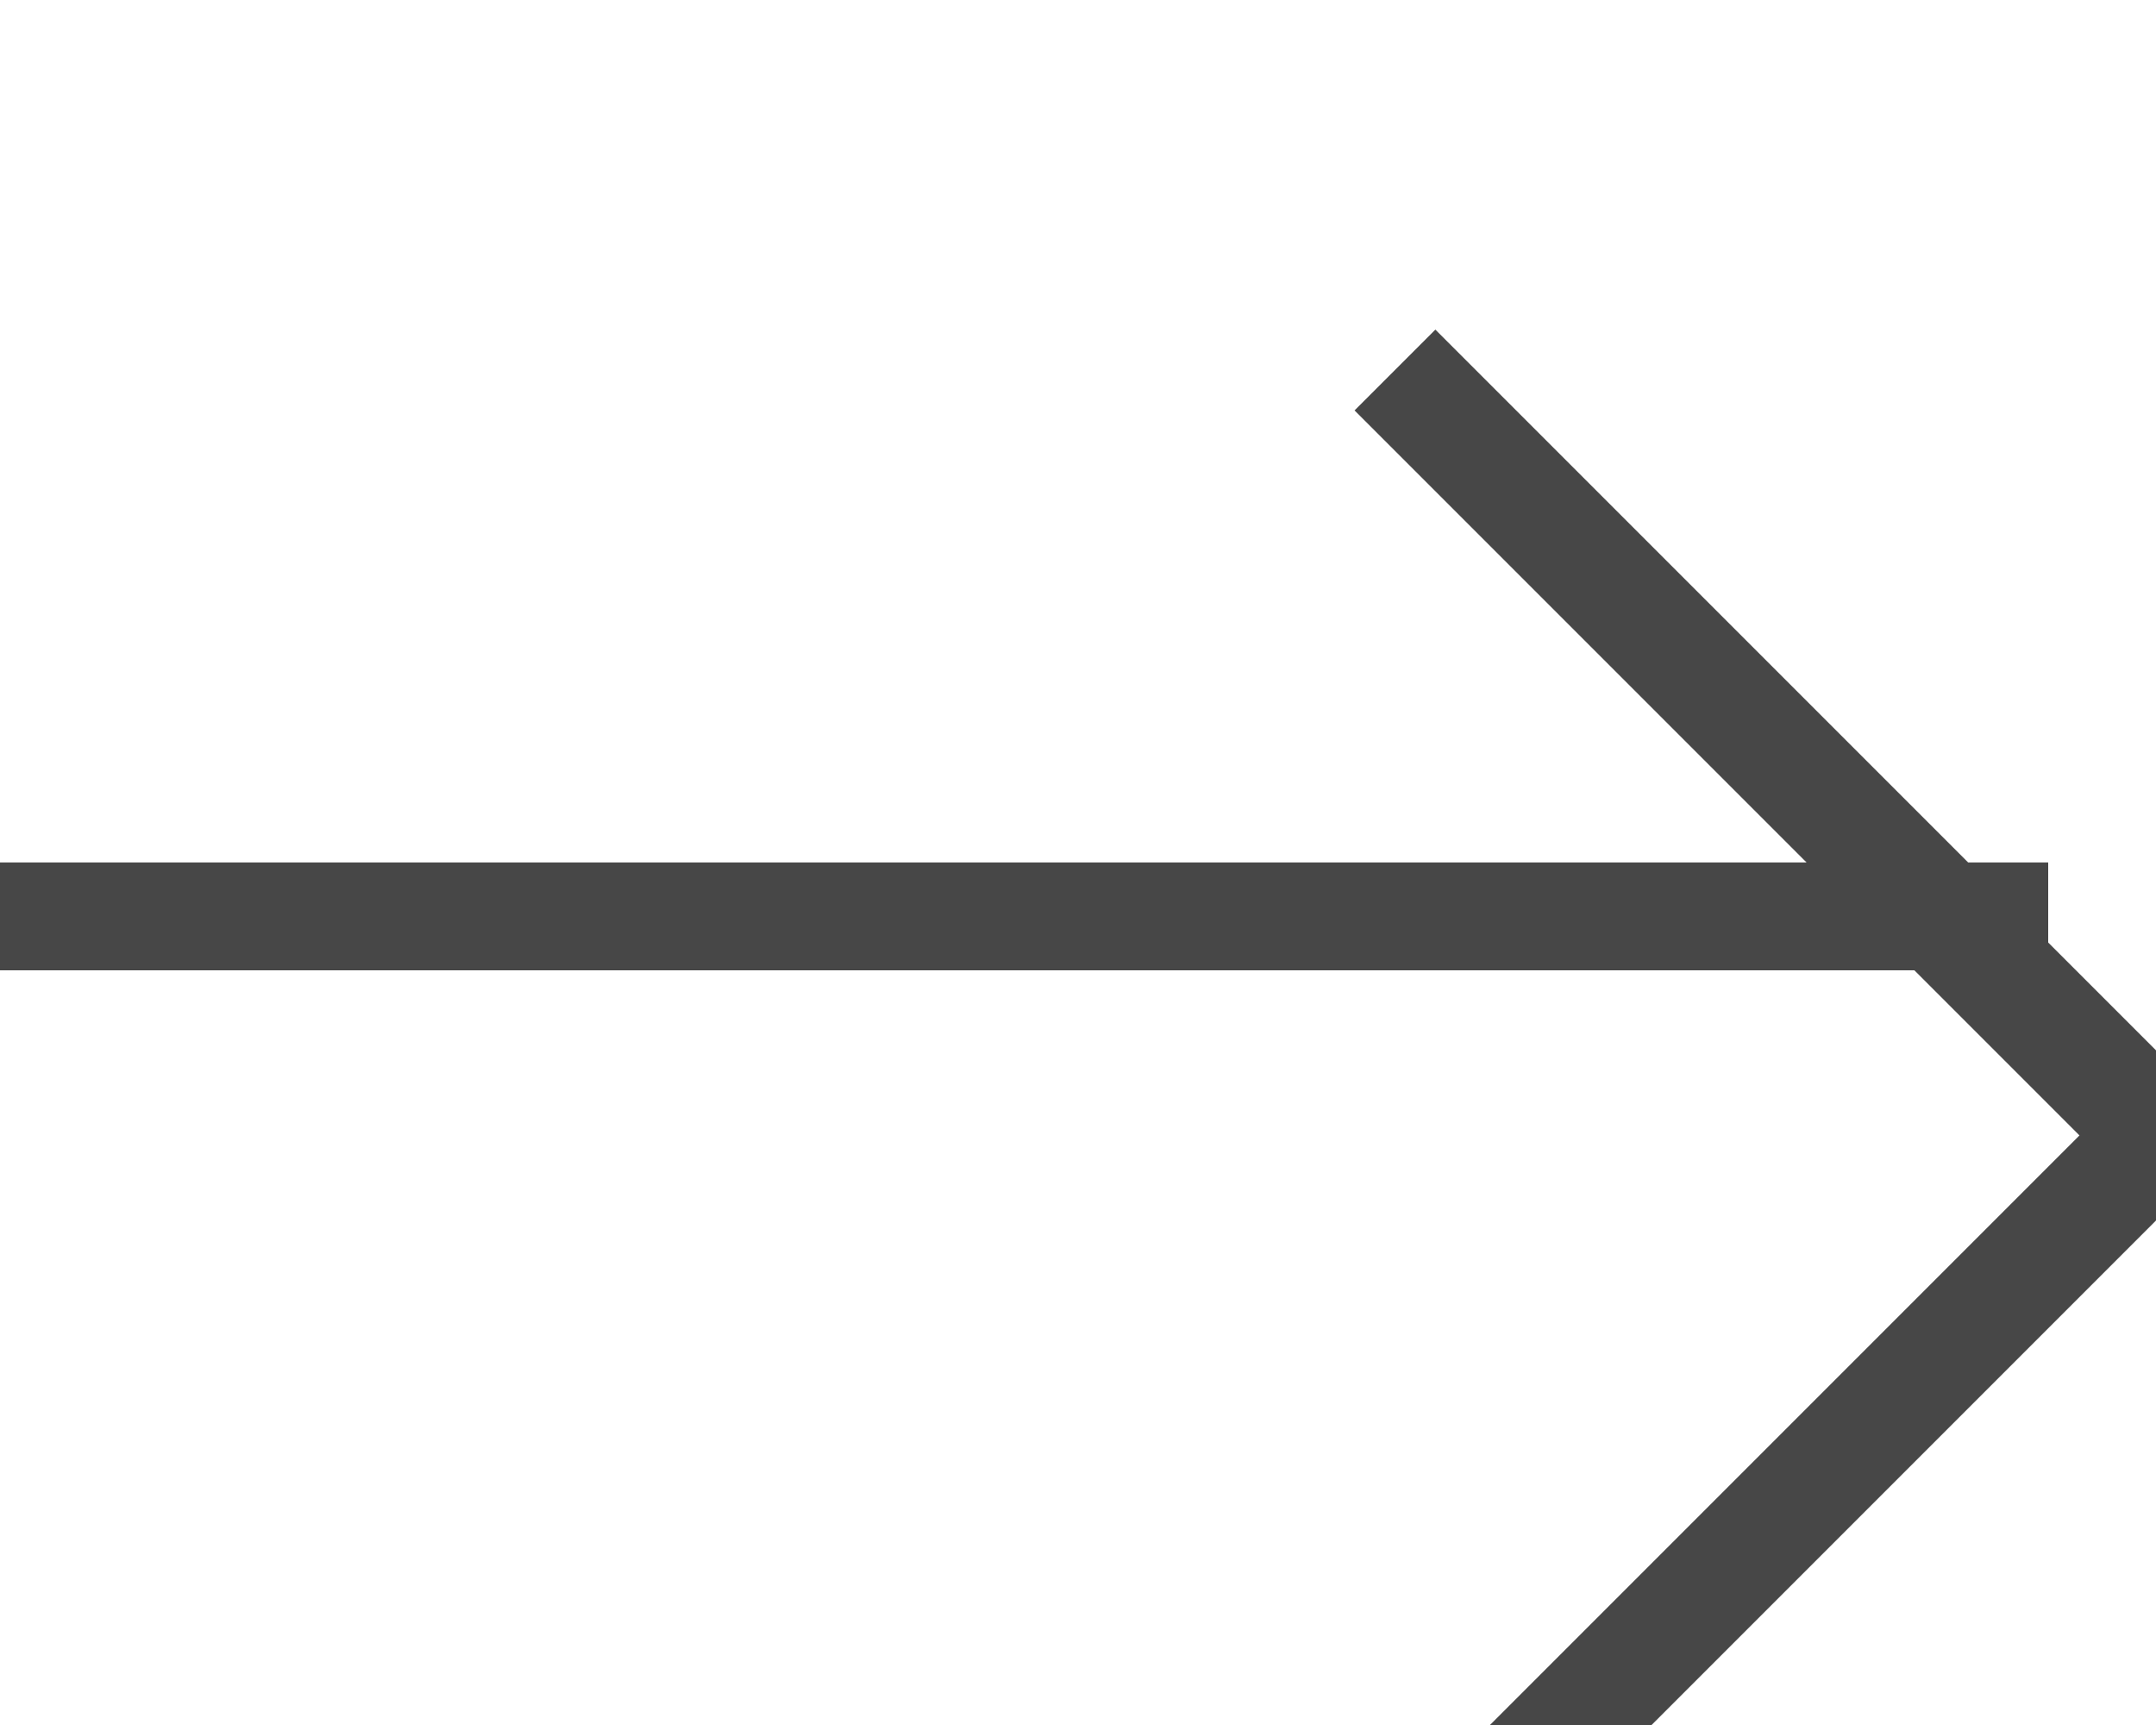 <svg xmlns="http://www.w3.org/2000/svg" xmlns:xlink="http://www.w3.org/1999/xlink" width="20" height="16" viewBox="0 0 20 16"><defs><path id="z5hpa" d="M1275 3435v1h-19v-1z"/><path id="z5hpb" d="M1262.88 3440.53v-1.06h10.56v1.06z"/><path id="z5hpc" d="M1272.39 3429.96h1.06v10.56h-1.06z"/></defs><g><g transform="translate(-1256 -3427)"><g><use fill="#474747" xlink:href="#z5hpa"/></g><g transform="rotate(-45 1271.5 3435)"><g><use fill="#474747" xlink:href="#z5hpb"/></g><g><use fill="#474747" xlink:href="#z5hpc"/></g></g></g></g></svg>